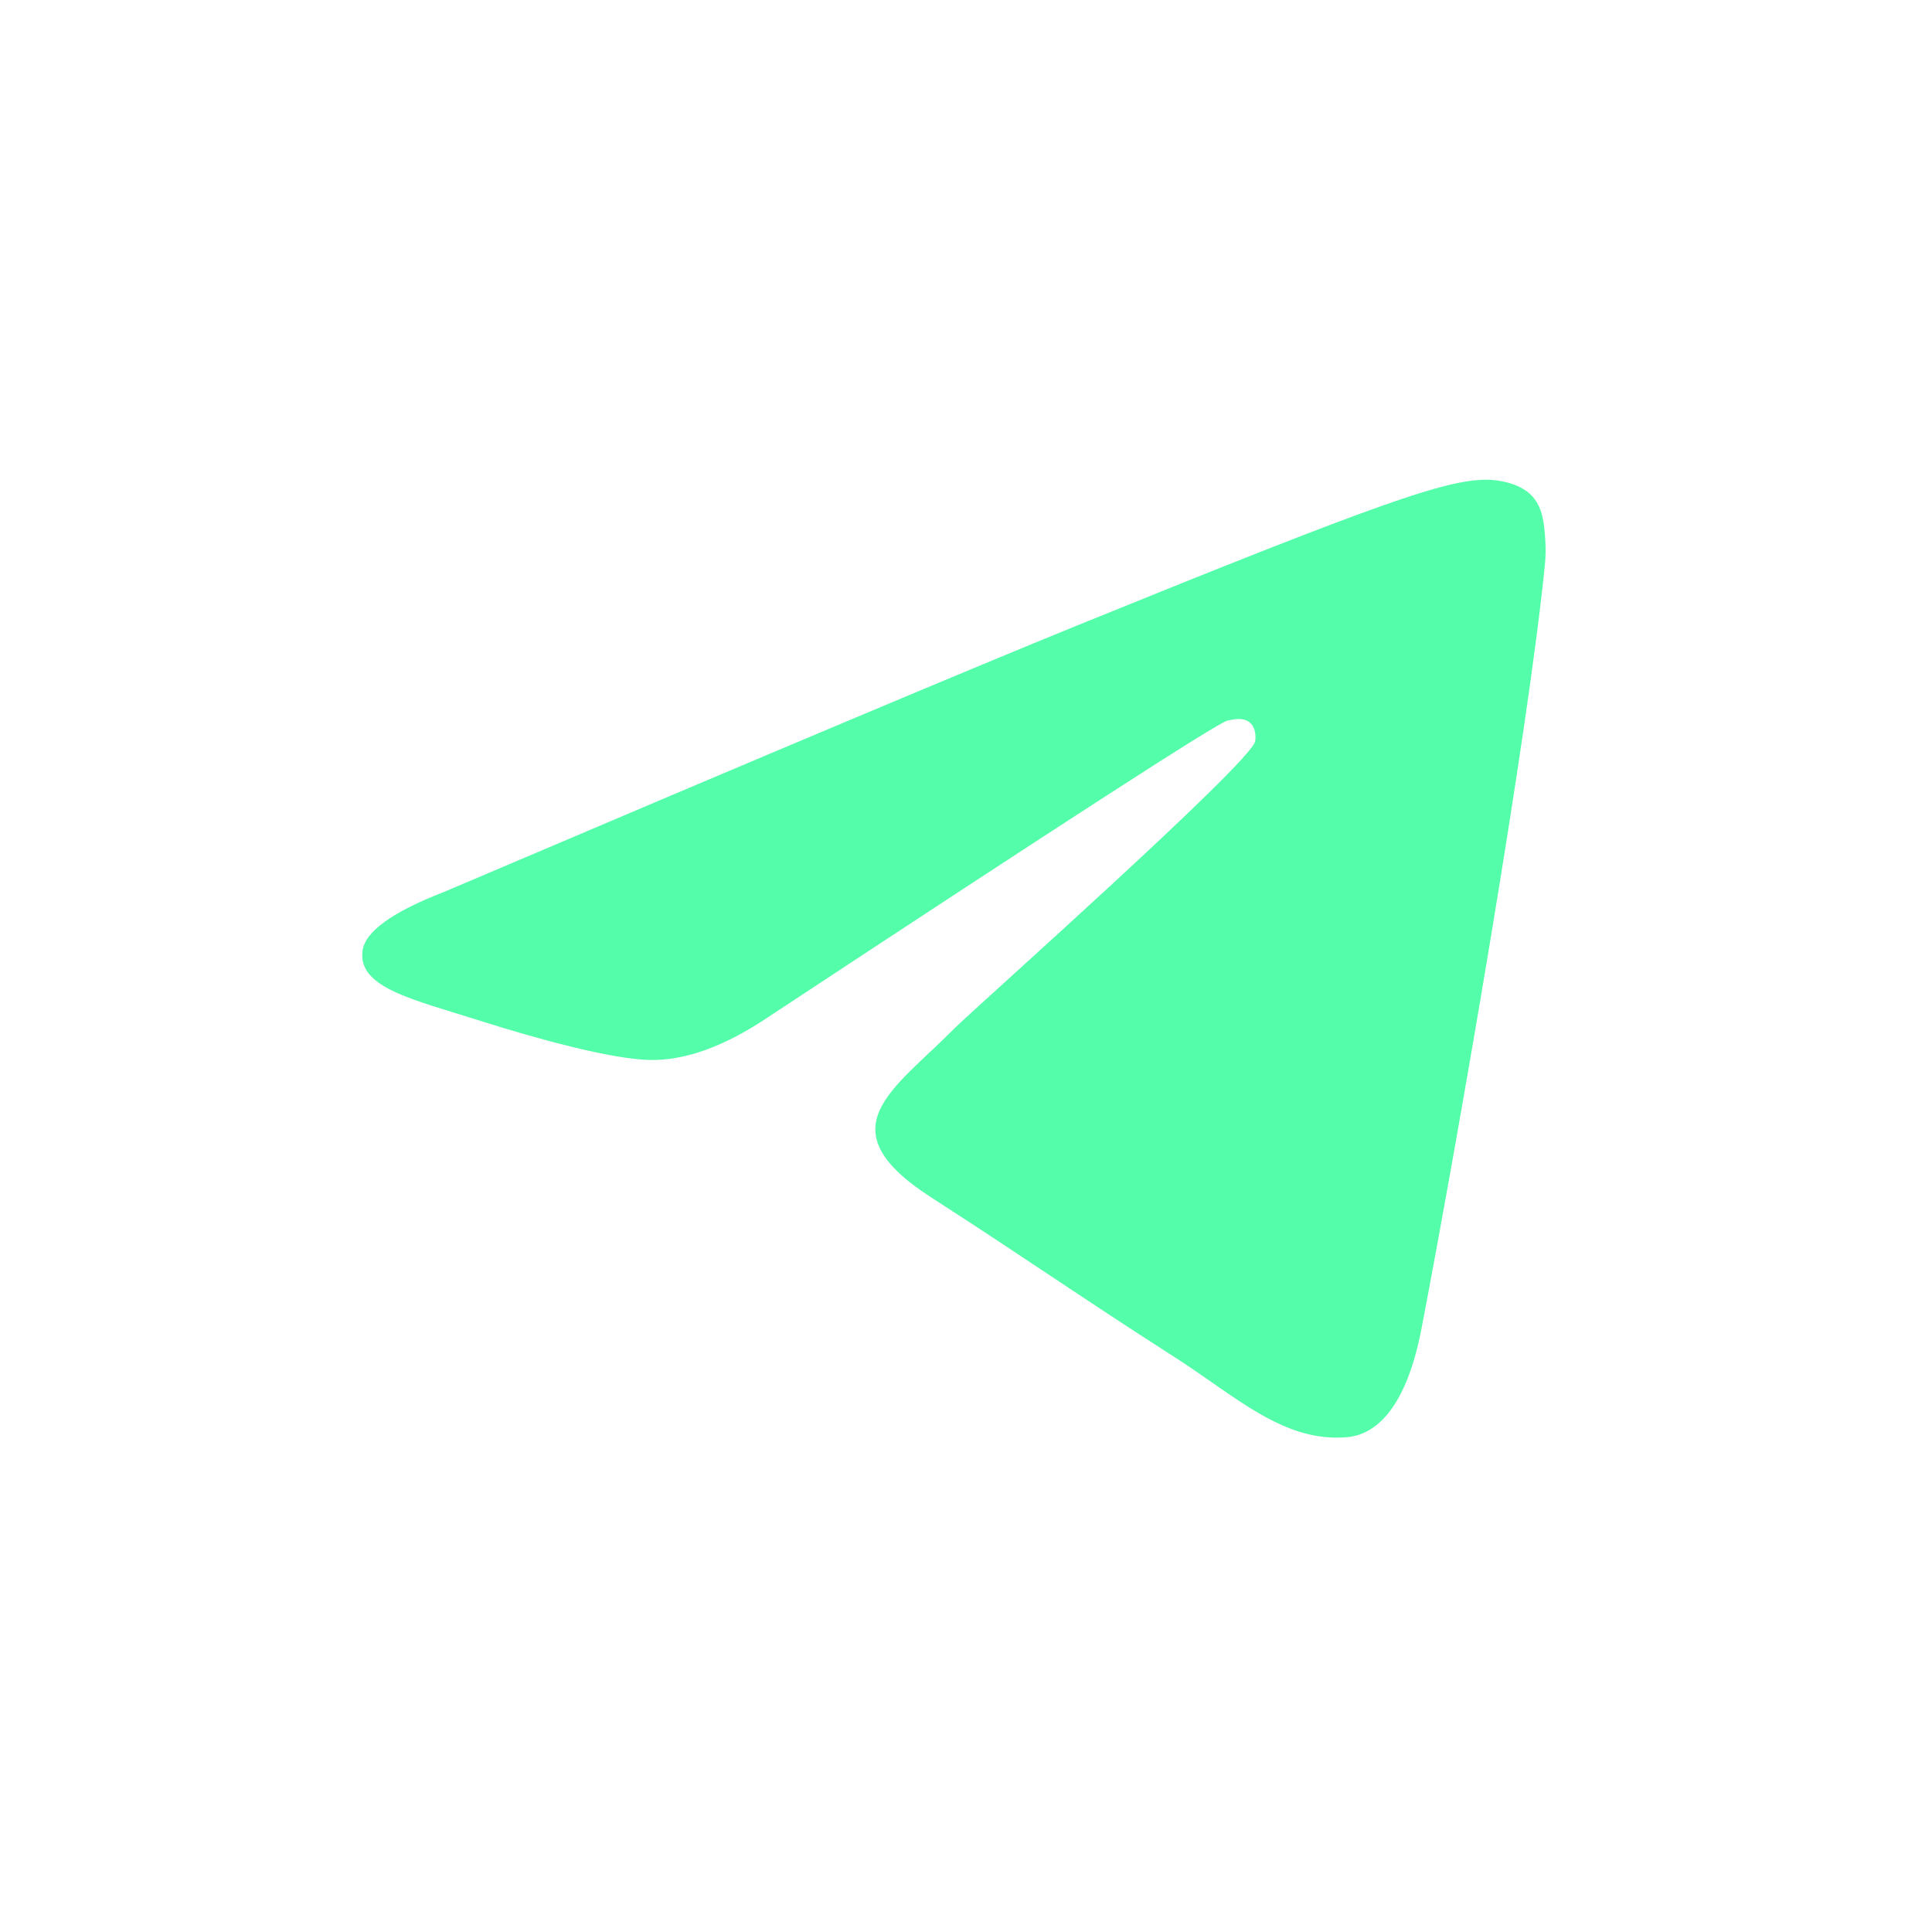 <svg width="80" height="80" viewBox="0 0 80 80" fill="none" xmlns="http://www.w3.org/2000/svg">
<path fill-rule="evenodd" clip-rule="evenodd" d="M18.369 36.94C31.522 31.342 40.293 27.651 44.681 25.868C57.212 20.777 59.815 19.893 61.512 19.864C61.886 19.857 62.72 19.948 63.261 20.376C63.717 20.738 63.843 21.227 63.903 21.57C63.963 21.913 64.038 22.694 63.978 23.305C63.299 30.274 60.361 47.186 58.866 54.992C58.234 58.294 56.989 59.402 55.783 59.51C53.163 59.746 51.173 57.819 48.635 56.194C44.664 53.651 42.421 52.068 38.566 49.587C34.111 46.719 36.999 45.143 39.538 42.568C40.202 41.893 51.747 31.636 51.97 30.706C51.998 30.589 52.024 30.155 51.76 29.926C51.496 29.697 51.107 29.776 50.826 29.838C50.428 29.926 44.084 34.022 31.794 42.126C29.994 43.334 28.363 43.922 26.901 43.891C25.29 43.857 22.191 43.001 19.888 42.27C17.062 41.373 14.816 40.898 15.012 39.374C15.114 38.581 16.233 37.769 18.369 36.94Z" fill="#53FDA9"/>
</svg>
